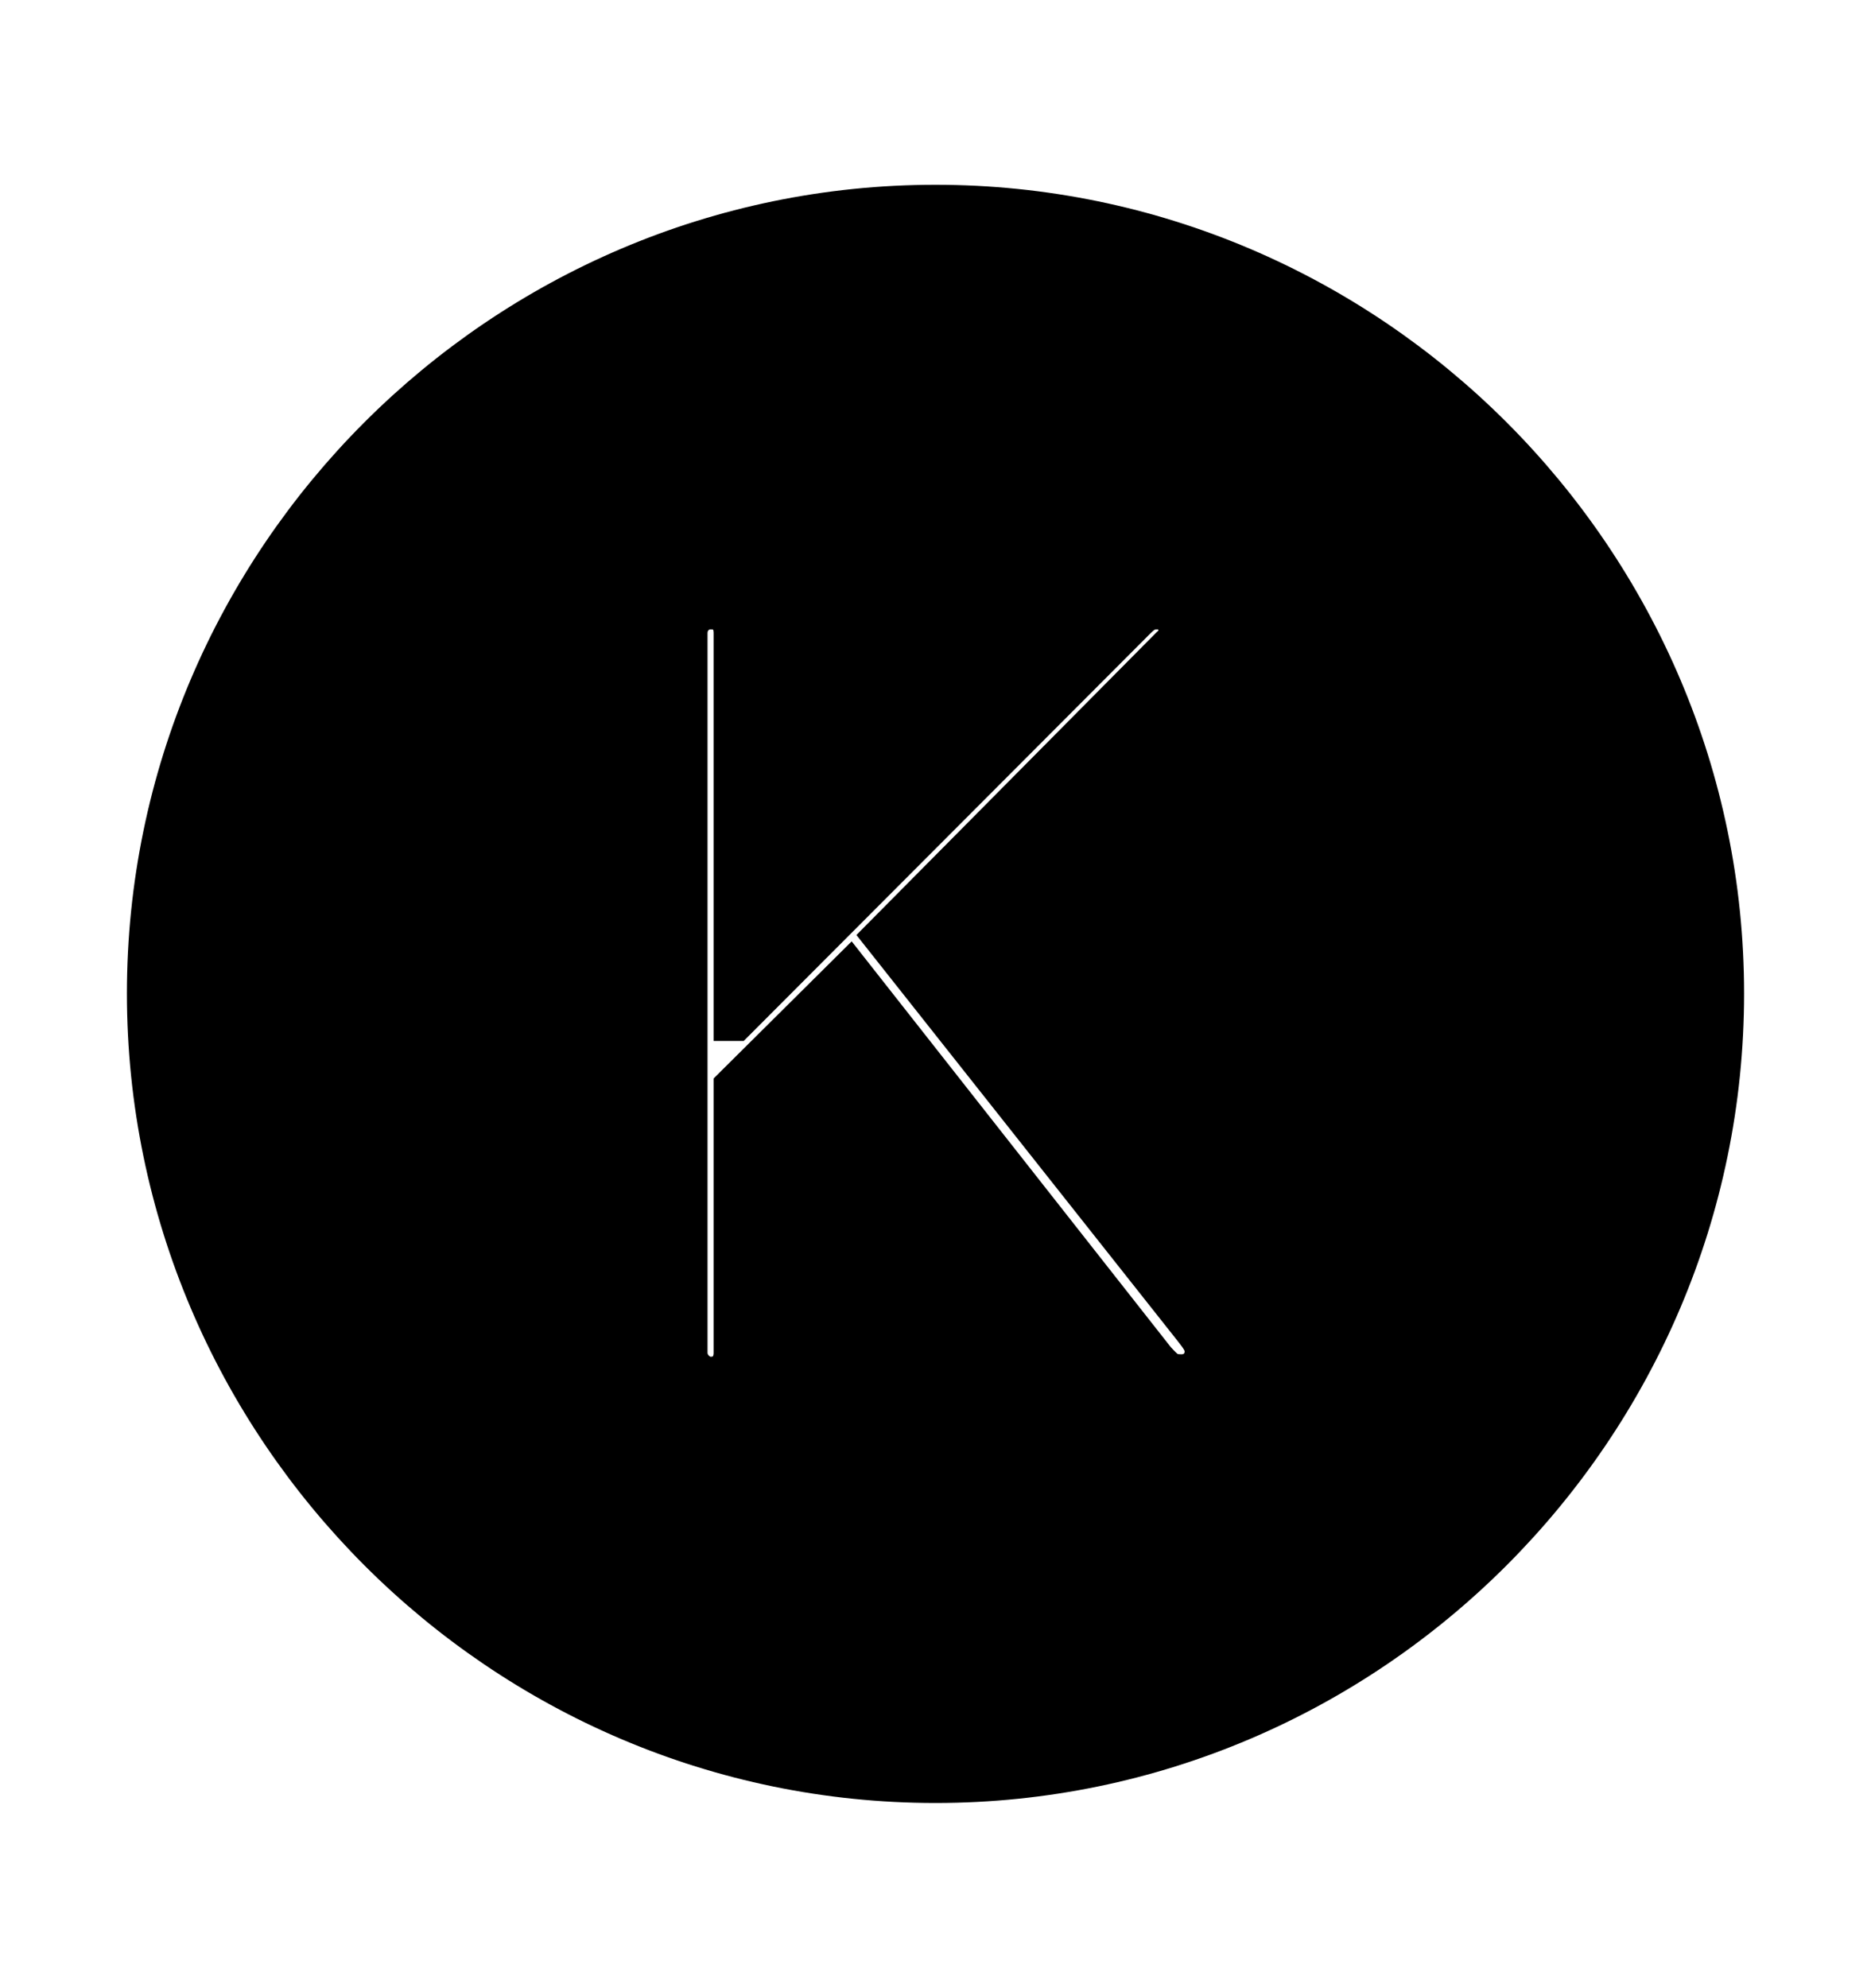 <svg width='49.328px' height='52.4px' direction='ltr' xmlns='http://www.w3.org/2000/svg' version='1.1'>
<g fill-rule='nonzero' transform='scale(1,-1) translate(0,-52.4)'>
<path fill='black' stroke='black' fill-opacity='1.0' stroke-width='1.0' d='
    M 24.664,5.371
    C 36.115,5.371 45.482,14.738 45.482,26.211
    C 45.482,37.662 36.115,47.029 24.664,47.029
    C 13.213,47.029 3.846,37.662 3.846,26.211
    C 3.846,14.738 13.213,5.371 24.664,5.371
    Z
    M 18.734,16.135
    C 18.434,16.135 18.154,16.414 18.154,16.736
    L 18.154,35.707
    C 18.154,36.072 18.434,36.309 18.734,36.309
    C 19.121,36.309 19.314,36.072 19.314,35.707
    L 19.314,25.459
    L 19.4,25.459
    L 29.928,36.008
    C 30.143,36.223 30.25,36.309 30.529,36.309
    C 30.787,36.309 31.045,36.072 31.045,35.814
    C 31.045,35.621 30.98,35.492 30.83,35.363
    L 23.246,27.715
    L 31.475,17.316
    C 31.604,17.145 31.732,16.994 31.732,16.779
    C 31.732,16.414 31.453,16.199 31.152,16.199
    C 30.83,16.199 30.744,16.285 30.486,16.564
    L 22.408,26.834
    L 19.314,23.762
    L 19.314,16.736
    C 19.314,16.414 19.121,16.135 18.734,16.135
    Z
' />
</g>
</svg>